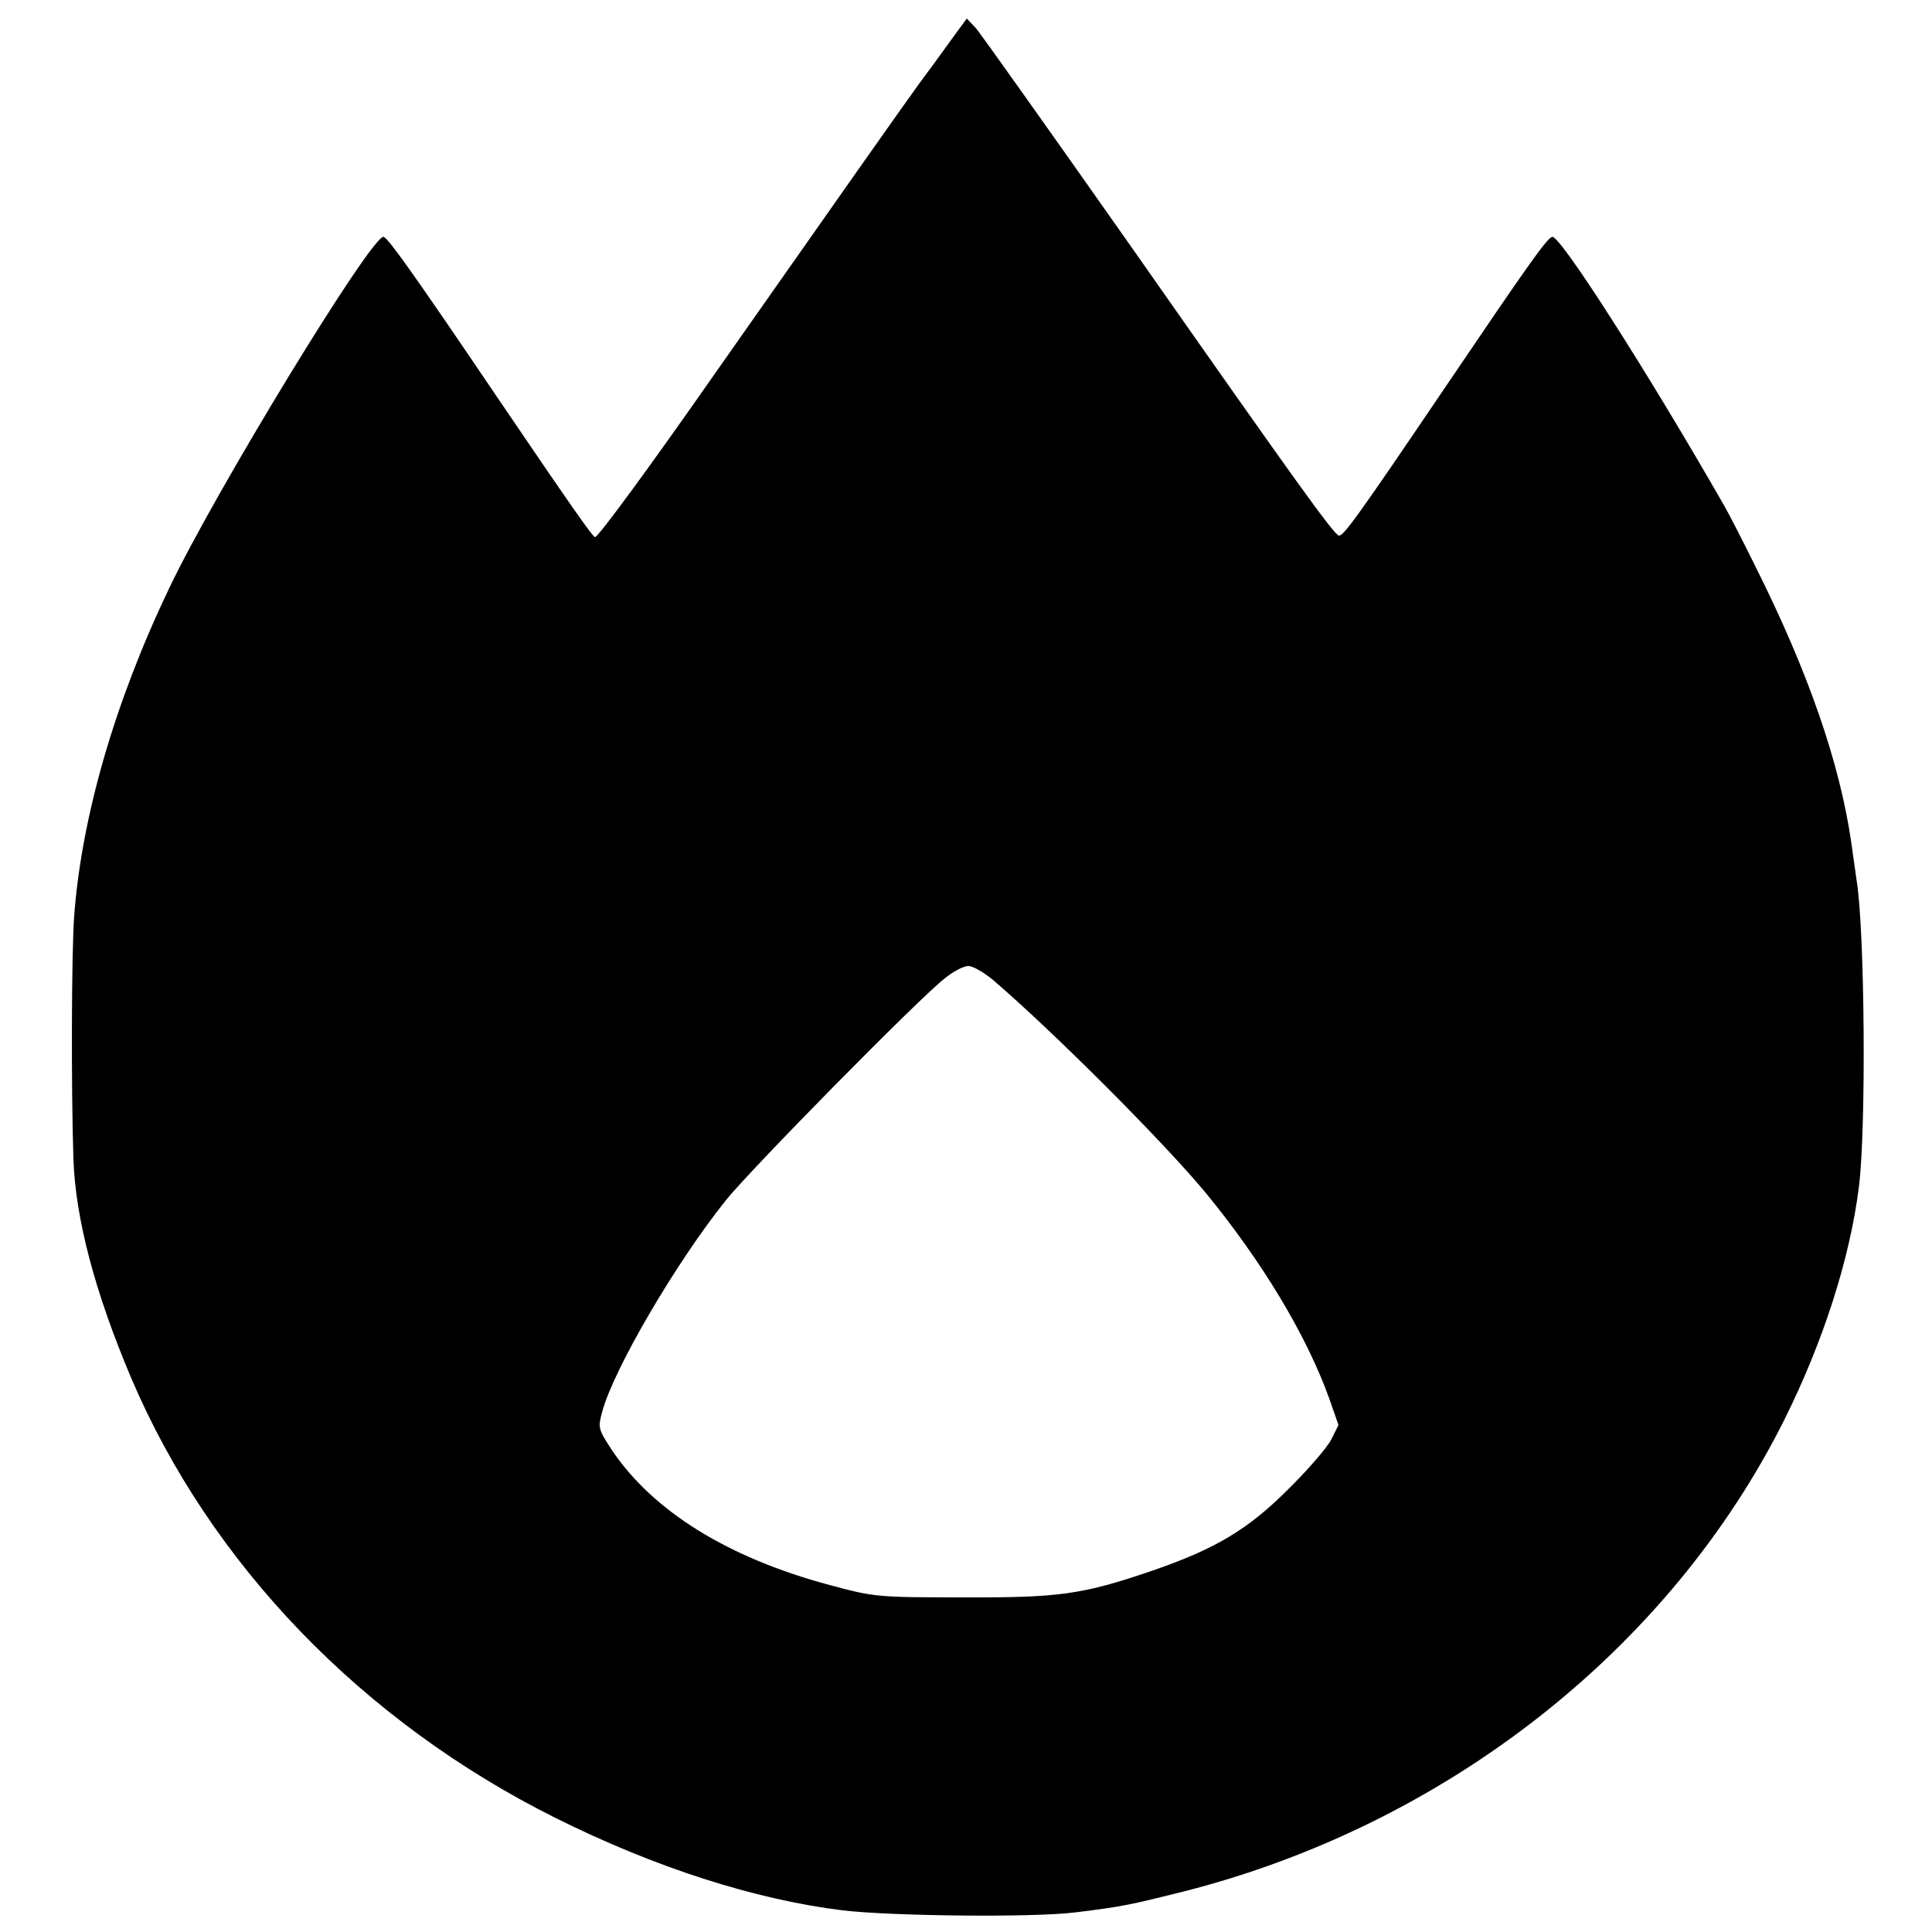 <?xml version="1.0" standalone="no"?>
<!DOCTYPE svg PUBLIC "-//W3C//DTD SVG 20010904//EN"
 "http://www.w3.org/TR/2001/REC-SVG-20010904/DTD/svg10.dtd">
<svg version="1.0" xmlns="http://www.w3.org/2000/svg"
 width="500pt" height="500pt" viewBox="0 0 500 500"
 preserveAspectRatio="xMidYMid meet">
<g transform="translate(0,500) scale(0.1,-0.1)"
fill="#000000" stroke="none">
<path d="M2461 4896 c-22 -31 -58 -80 -79 -108 -38 -52 -219 -309 -527 -748
-178 -255 -307 -430 -315 -430 -6 0 -66 86 -258 369 -209 309 -277 404 -289
408 -28 10 -438 -662 -556 -911 -141 -295 -226 -592 -245 -846 -7 -94 -8 -446
-2 -629 5 -153 55 -344 149 -566 205 -482 598 -890 1099 -1140 257 -128 515
-211 743 -239 128 -15 496 -19 604 -5 121 15 139 19 279 54 679 173 1257 627
1554 1221 101 203 170 418 193 604 19 152 15 662 -6 791 -2 13 -8 58 -14 99
-30 207 -112 442 -246 710 -34 69 -71 141 -82 160 -198 346 -427 704 -446 697
-14 -4 -60 -69 -280 -394 -222 -328 -261 -382 -272 -379 -14 4 -102 126 -540
751 -209 297 -389 551 -401 564 l-22 23 -41 -56z m110 -2433 c157 -135 433
-411 546 -546 147 -178 265 -373 324 -539 l23 -66 -19 -38 c-11 -21 -61 -79
-112 -129 -104 -104 -188 -154 -354 -211 -179 -61 -239 -69 -489 -68 -220 0
-228 1 -343 32 -265 71 -458 192 -564 350 -35 54 -36 57 -24 100 29 108 190
384 319 545 60 76 501 524 567 575 22 18 49 32 61 32 12 0 41 -17 65 -37z"/>
</g>
</svg>
